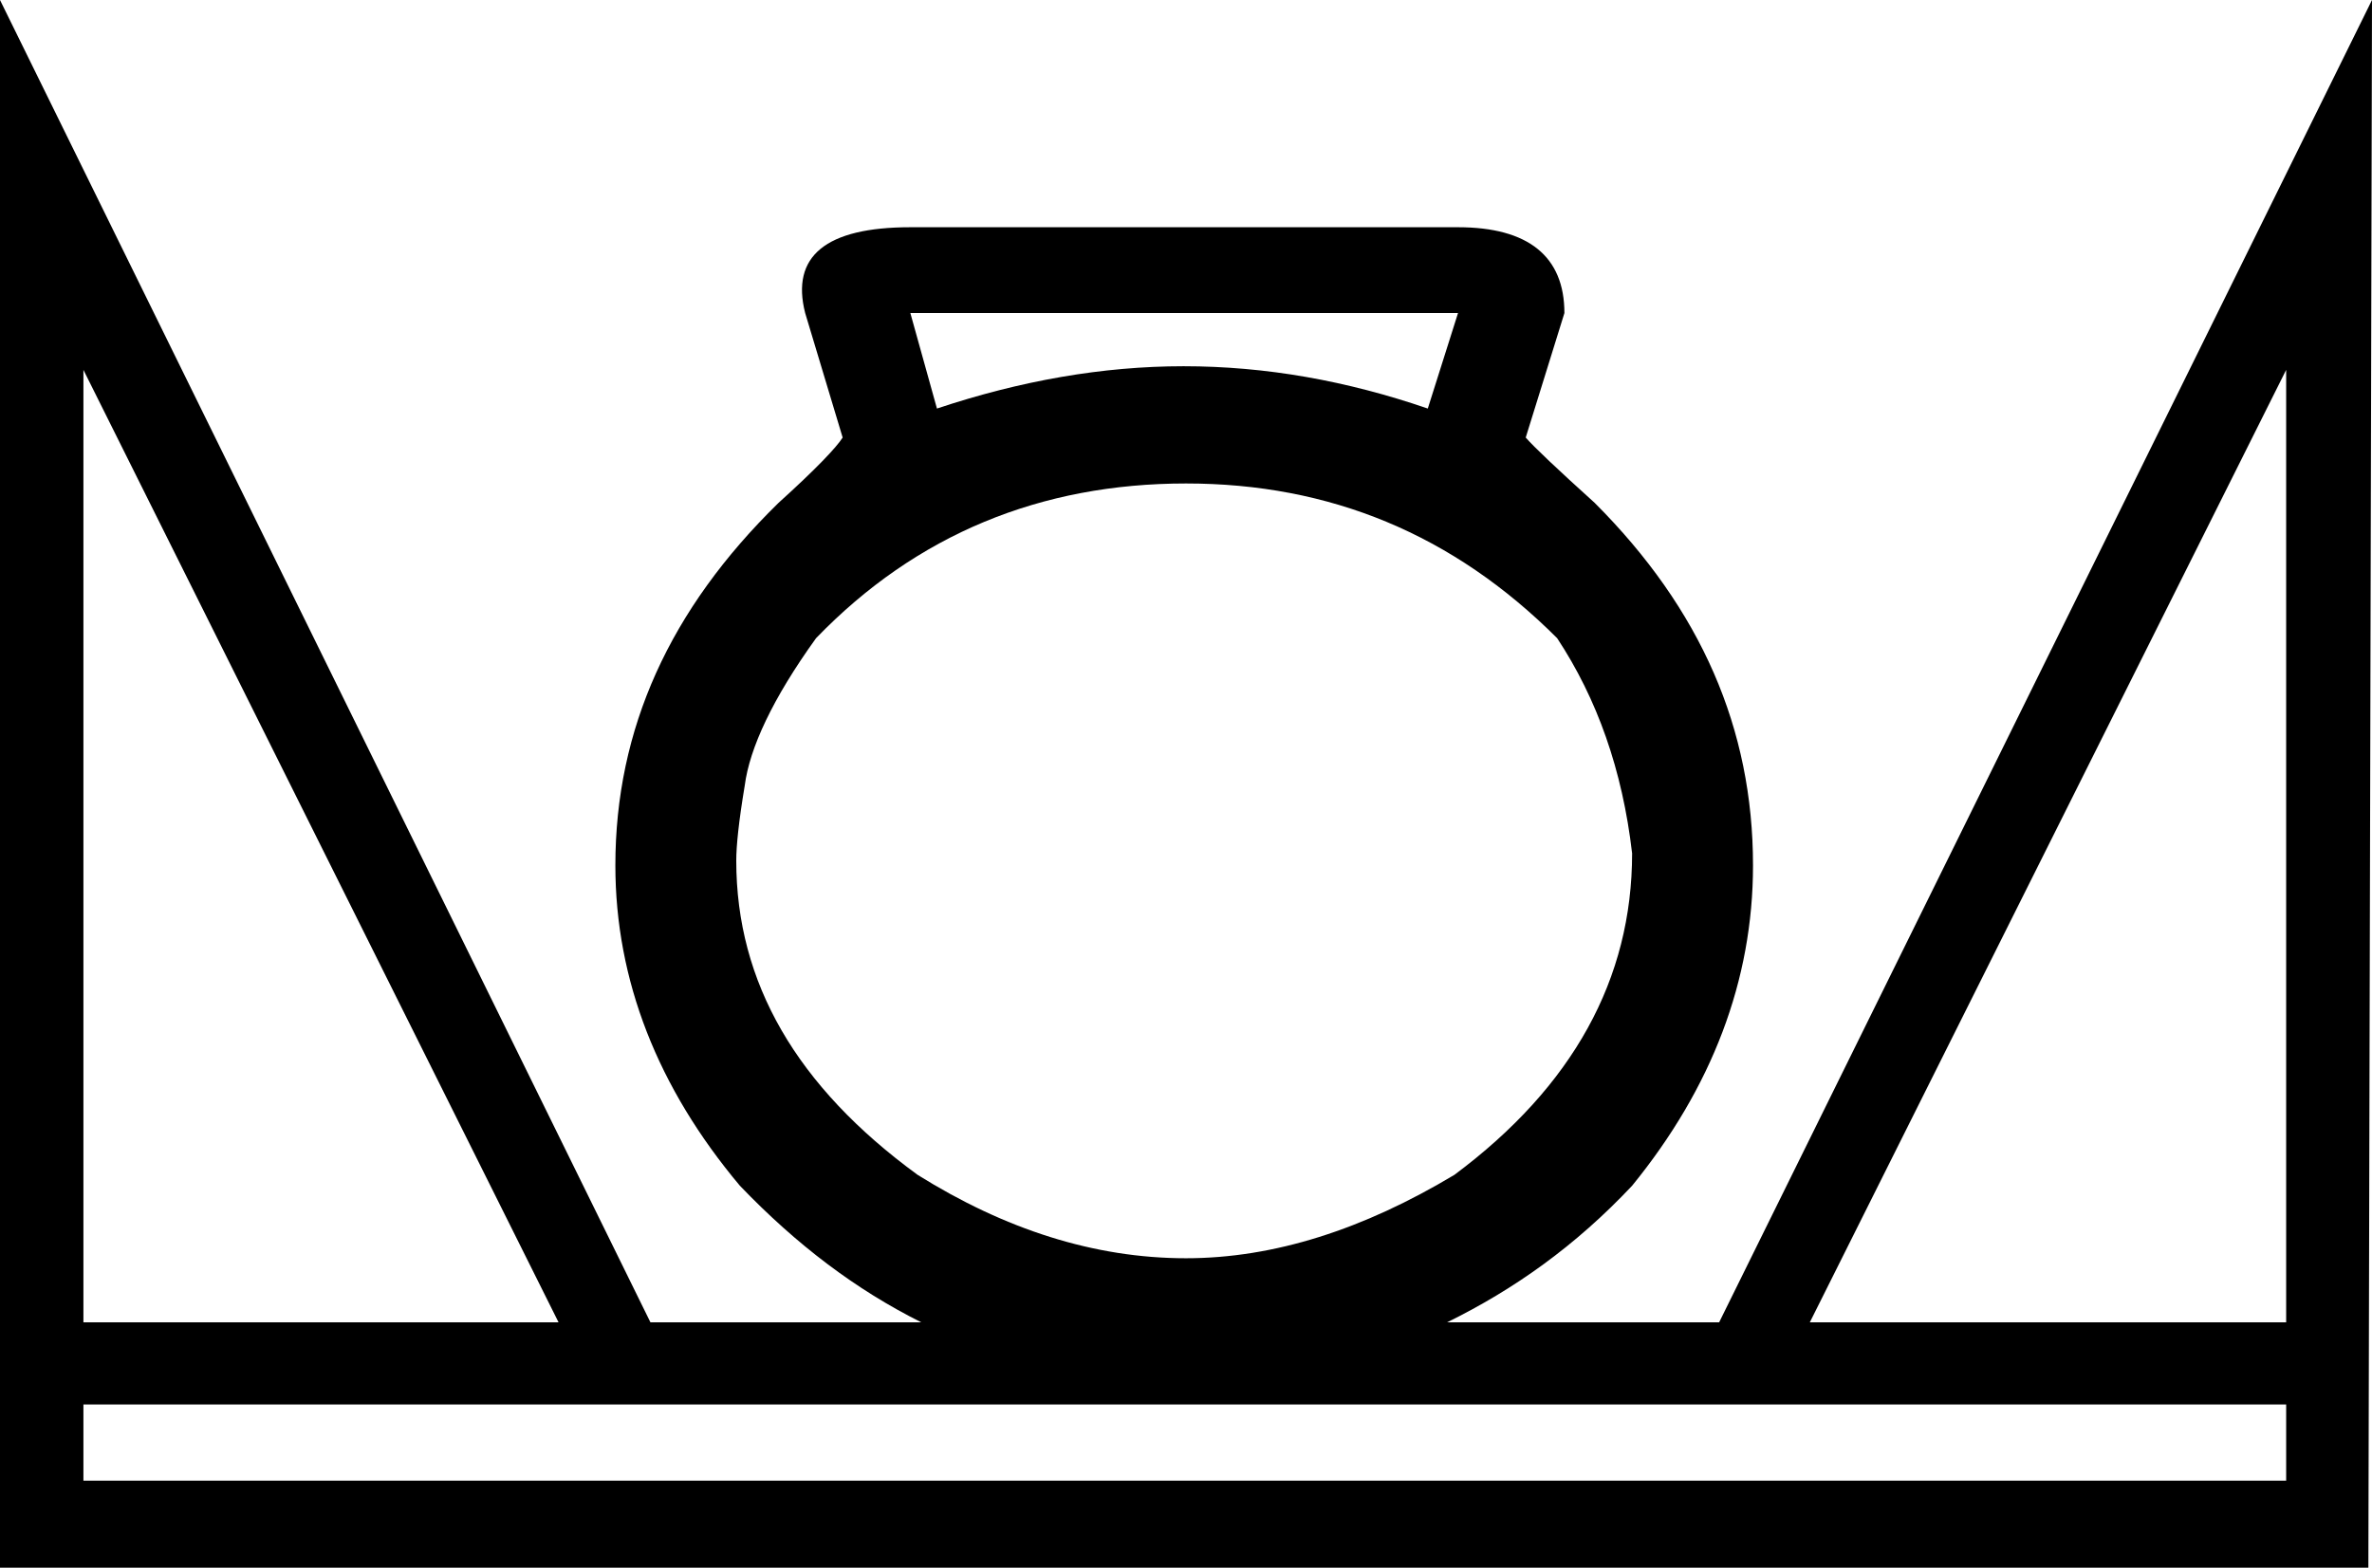 <?xml version='1.0' encoding ='UTF-8' standalone='no'?>
<svg width='19.62' height='12.97' xmlns='http://www.w3.org/2000/svg' xmlns:xlink='http://www.w3.org/1999/xlink'  version='1.1' >
<path style='fill:black; stroke:none' d=' M 12.06 2.59  L 11.81 3.38  C 11.14 3.15 10.47 3.03 9.79 3.03  C 9.12 3.03 8.44 3.15 7.75 3.38  L 7.53 2.59  Z  M 9.81 4  C 11 4 12.02 4.42 12.88 5.28  C 13.21 5.78 13.42 6.37 13.5 7.06  C 13.5 8.1 13.01 8.99 12.03 9.72  C 11.28 10.17 10.54 10.41 9.81 10.41  C 9.05 10.41 8.31 10.17 7.59 9.72  C 6.59 8.99 6.09 8.13 6.09 7.12  C 6.09 7 6.11 6.8 6.16 6.5  C 6.2 6.19 6.39 5.78 6.75 5.28  C 7.58 4.42 8.61 4 9.81 4  Z  M 0.69 3.06  L 4.62 10.94  L 0.69 10.94  L 0.69 3.06  Z  M 18.91 3.06  L 18.91 10.94  L 14.97 10.94  L 18.91 3.06  Z  M 18.91 11.62  L 18.91 12.25  L 0.69 12.25  L 0.69 11.62  Z  M 0 0  L 0 12.97  L 19.59 12.97  L 19.62 0  L 14.22 10.94  L 11.97 10.94  C 12.52 10.67 13.03 10.31 13.5 9.81  C 14.16 9 14.5 8.11 14.5 7.16  C 14.5 6.03 14.07 5.04 13.19 4.16  C 12.88 3.88 12.69 3.7 12.62 3.62  L 12.94 2.59  C 12.94 2.12 12.64 1.88 12.06 1.88  L 7.53 1.88  C 6.83 1.88 6.54 2.12 6.66 2.59  L 6.97 3.62  C 6.92 3.7 6.75 3.88 6.44 4.16  C 5.54 5.04 5.09 6.03 5.09 7.16  C 5.09 8.11 5.44 9 6.12 9.81  C 6.59 10.3 7.08 10.67 7.62 10.94  L 5.38 10.94  L 0 0  Z '/></svg>
